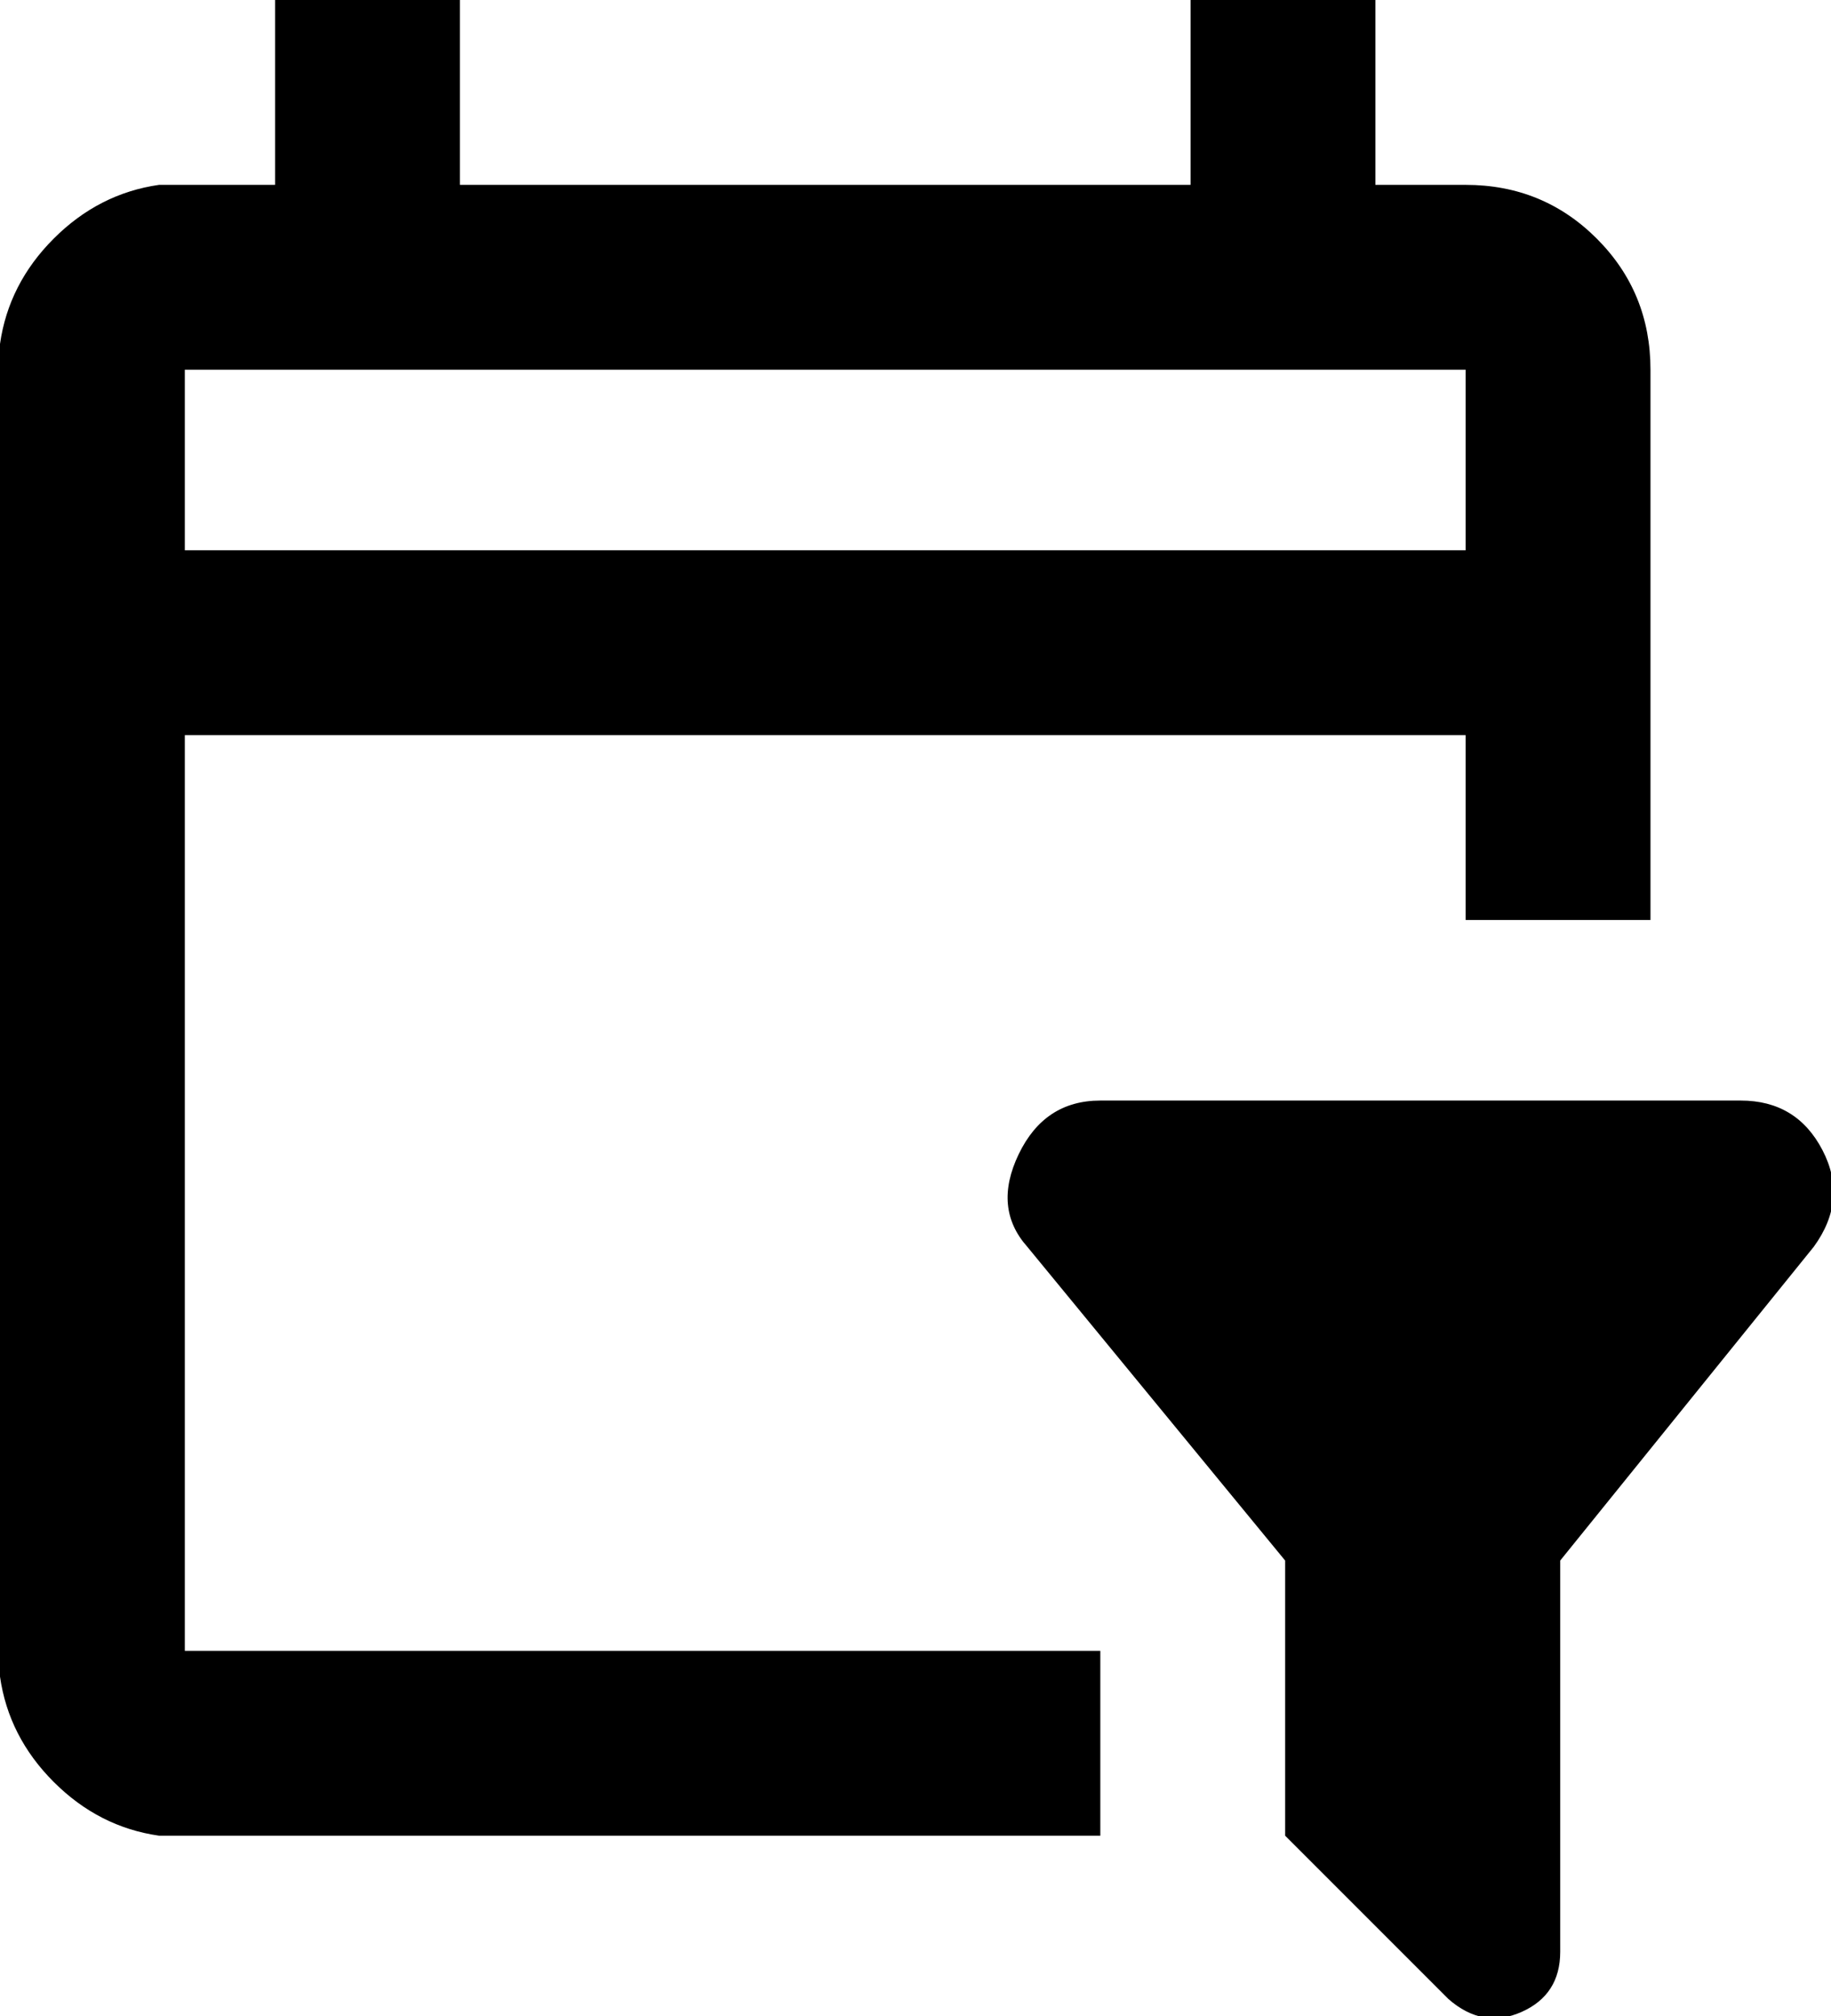 <svg xmlns="http://www.w3.org/2000/svg" viewBox="64 -42 426 469">
      <g transform="scale(1 -1) translate(0 -385)">
        <path d="M405 384H384V427H341V384H171V427H128V384H101Q87 382 76.5 371.5Q66 361 64 347V37Q66 23 76.5 12.5Q87 2 101 0H320V43H107V256H405V213H448V341Q448 359 435.5 371.5Q423 384 405 384ZM405 299H107V341H405ZM363 0 401 -38Q409 -45 418.0 -41.0Q427 -37 427 -27V64L486 137Q494 148 488.0 159.5Q482 171 469 171H320Q307 171 301.0 158.5Q295 146 303 137L363 64Z" />
      </g>
    </svg>